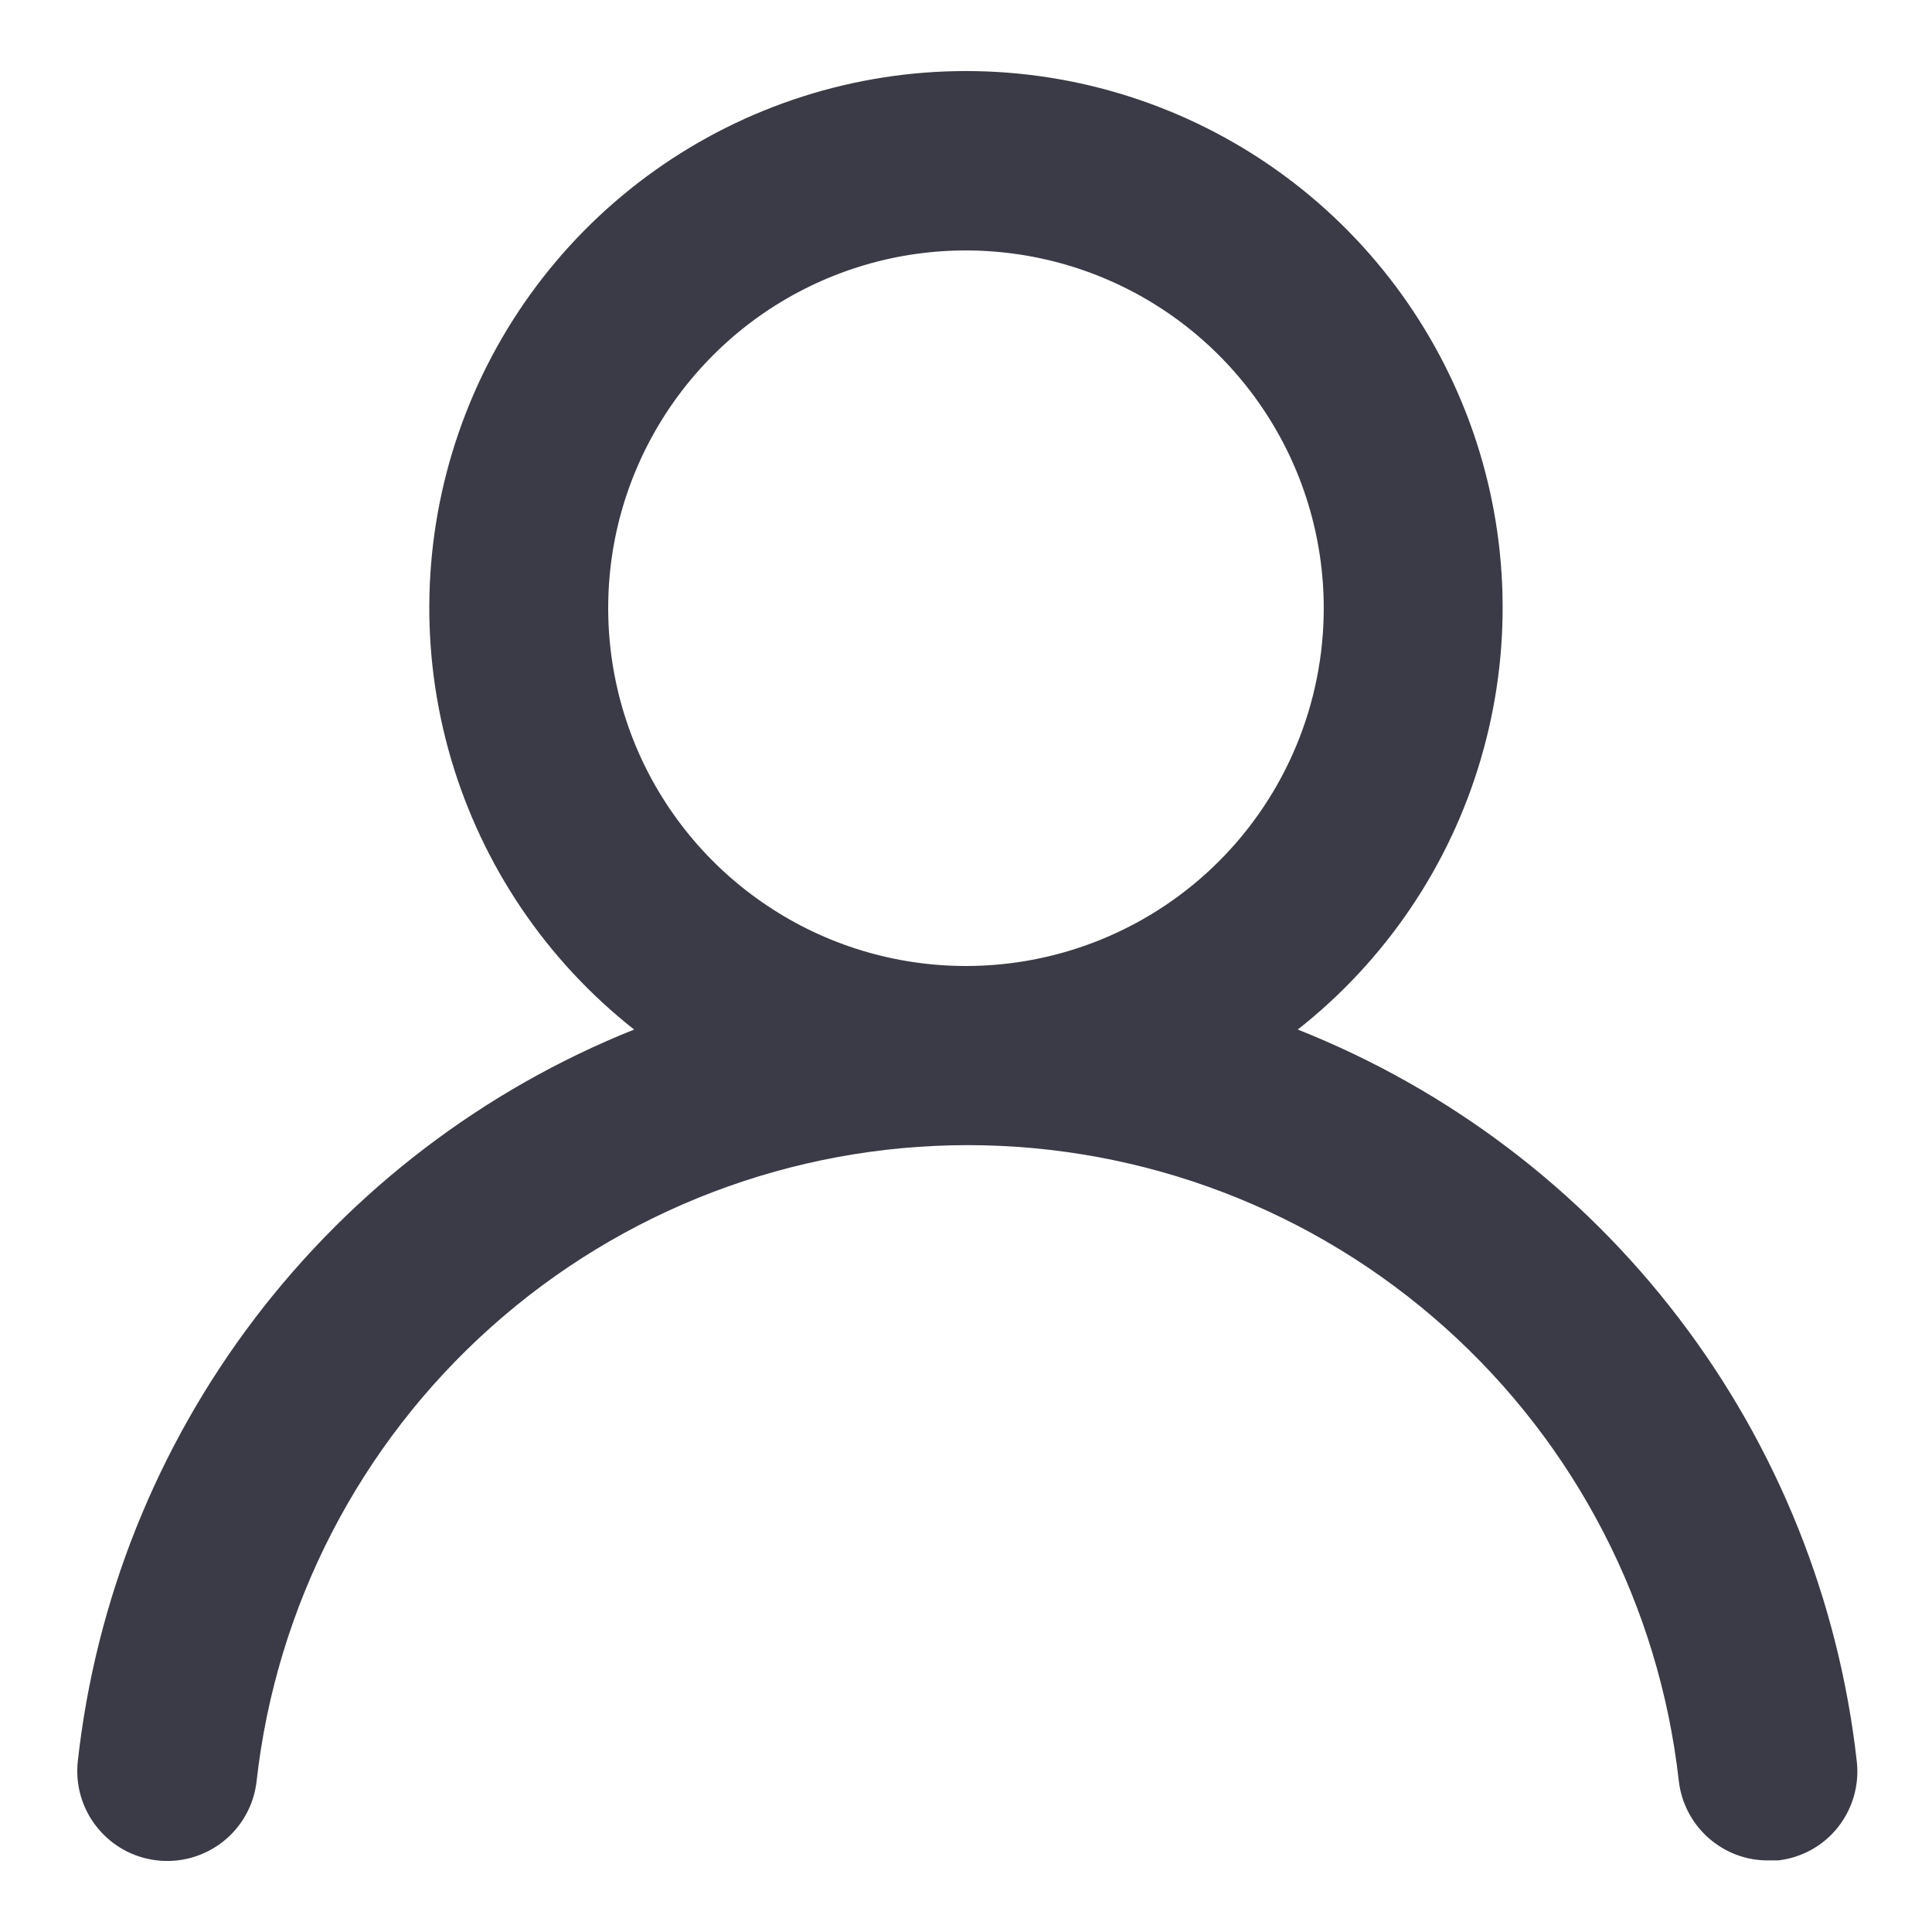 <svg width="18" height="18" viewBox="0 0 18 18" fill="none" xmlns="http://www.w3.org/2000/svg">
<path d="M12.091 9.592C12.908 8.949 13.505 8.067 13.797 7.07C14.09 6.072 14.065 5.009 13.725 4.026C13.384 3.044 12.747 2.192 11.9 1.589C11.053 0.986 10.039 0.662 9 0.662C7.96 0.662 6.947 0.986 6.1 1.589C5.253 2.192 4.615 3.044 4.275 4.026C3.935 5.009 3.909 6.072 4.202 7.07C4.495 8.067 5.091 8.949 5.908 9.592C4.508 10.152 3.287 11.083 2.374 12.283C1.461 13.484 0.891 14.909 0.725 16.408C0.713 16.518 0.722 16.628 0.753 16.734C0.784 16.84 0.835 16.939 0.904 17.024C1.043 17.198 1.245 17.309 1.466 17.333C1.687 17.358 1.909 17.293 2.083 17.154C2.256 17.015 2.367 16.813 2.391 16.592C2.574 14.963 3.351 13.458 4.573 12.366C5.795 11.273 7.377 10.669 9.016 10.669C10.656 10.669 12.238 11.273 13.46 12.366C14.682 13.458 15.458 14.963 15.641 16.592C15.664 16.796 15.762 16.985 15.916 17.122C16.07 17.259 16.269 17.335 16.475 17.333H16.566C16.785 17.308 16.985 17.198 17.122 17.026C17.259 16.854 17.323 16.635 17.3 16.417C17.133 14.914 16.56 13.484 15.642 12.282C14.725 11.079 13.497 10.15 12.091 9.592ZM9 9C8.34 9 7.696 8.805 7.148 8.438C6.6 8.072 6.172 7.551 5.92 6.942C5.668 6.333 5.602 5.663 5.73 5.016C5.859 4.37 6.177 3.776 6.643 3.31C7.109 2.843 7.703 2.526 8.349 2.397C8.996 2.269 9.666 2.335 10.275 2.587C10.884 2.839 11.405 3.267 11.771 3.815C12.138 4.363 12.333 5.007 12.333 5.667C12.333 6.551 11.982 7.399 11.357 8.024C10.732 8.649 9.884 9 9 9Z" fill="#3A3B46"/>
</svg>

